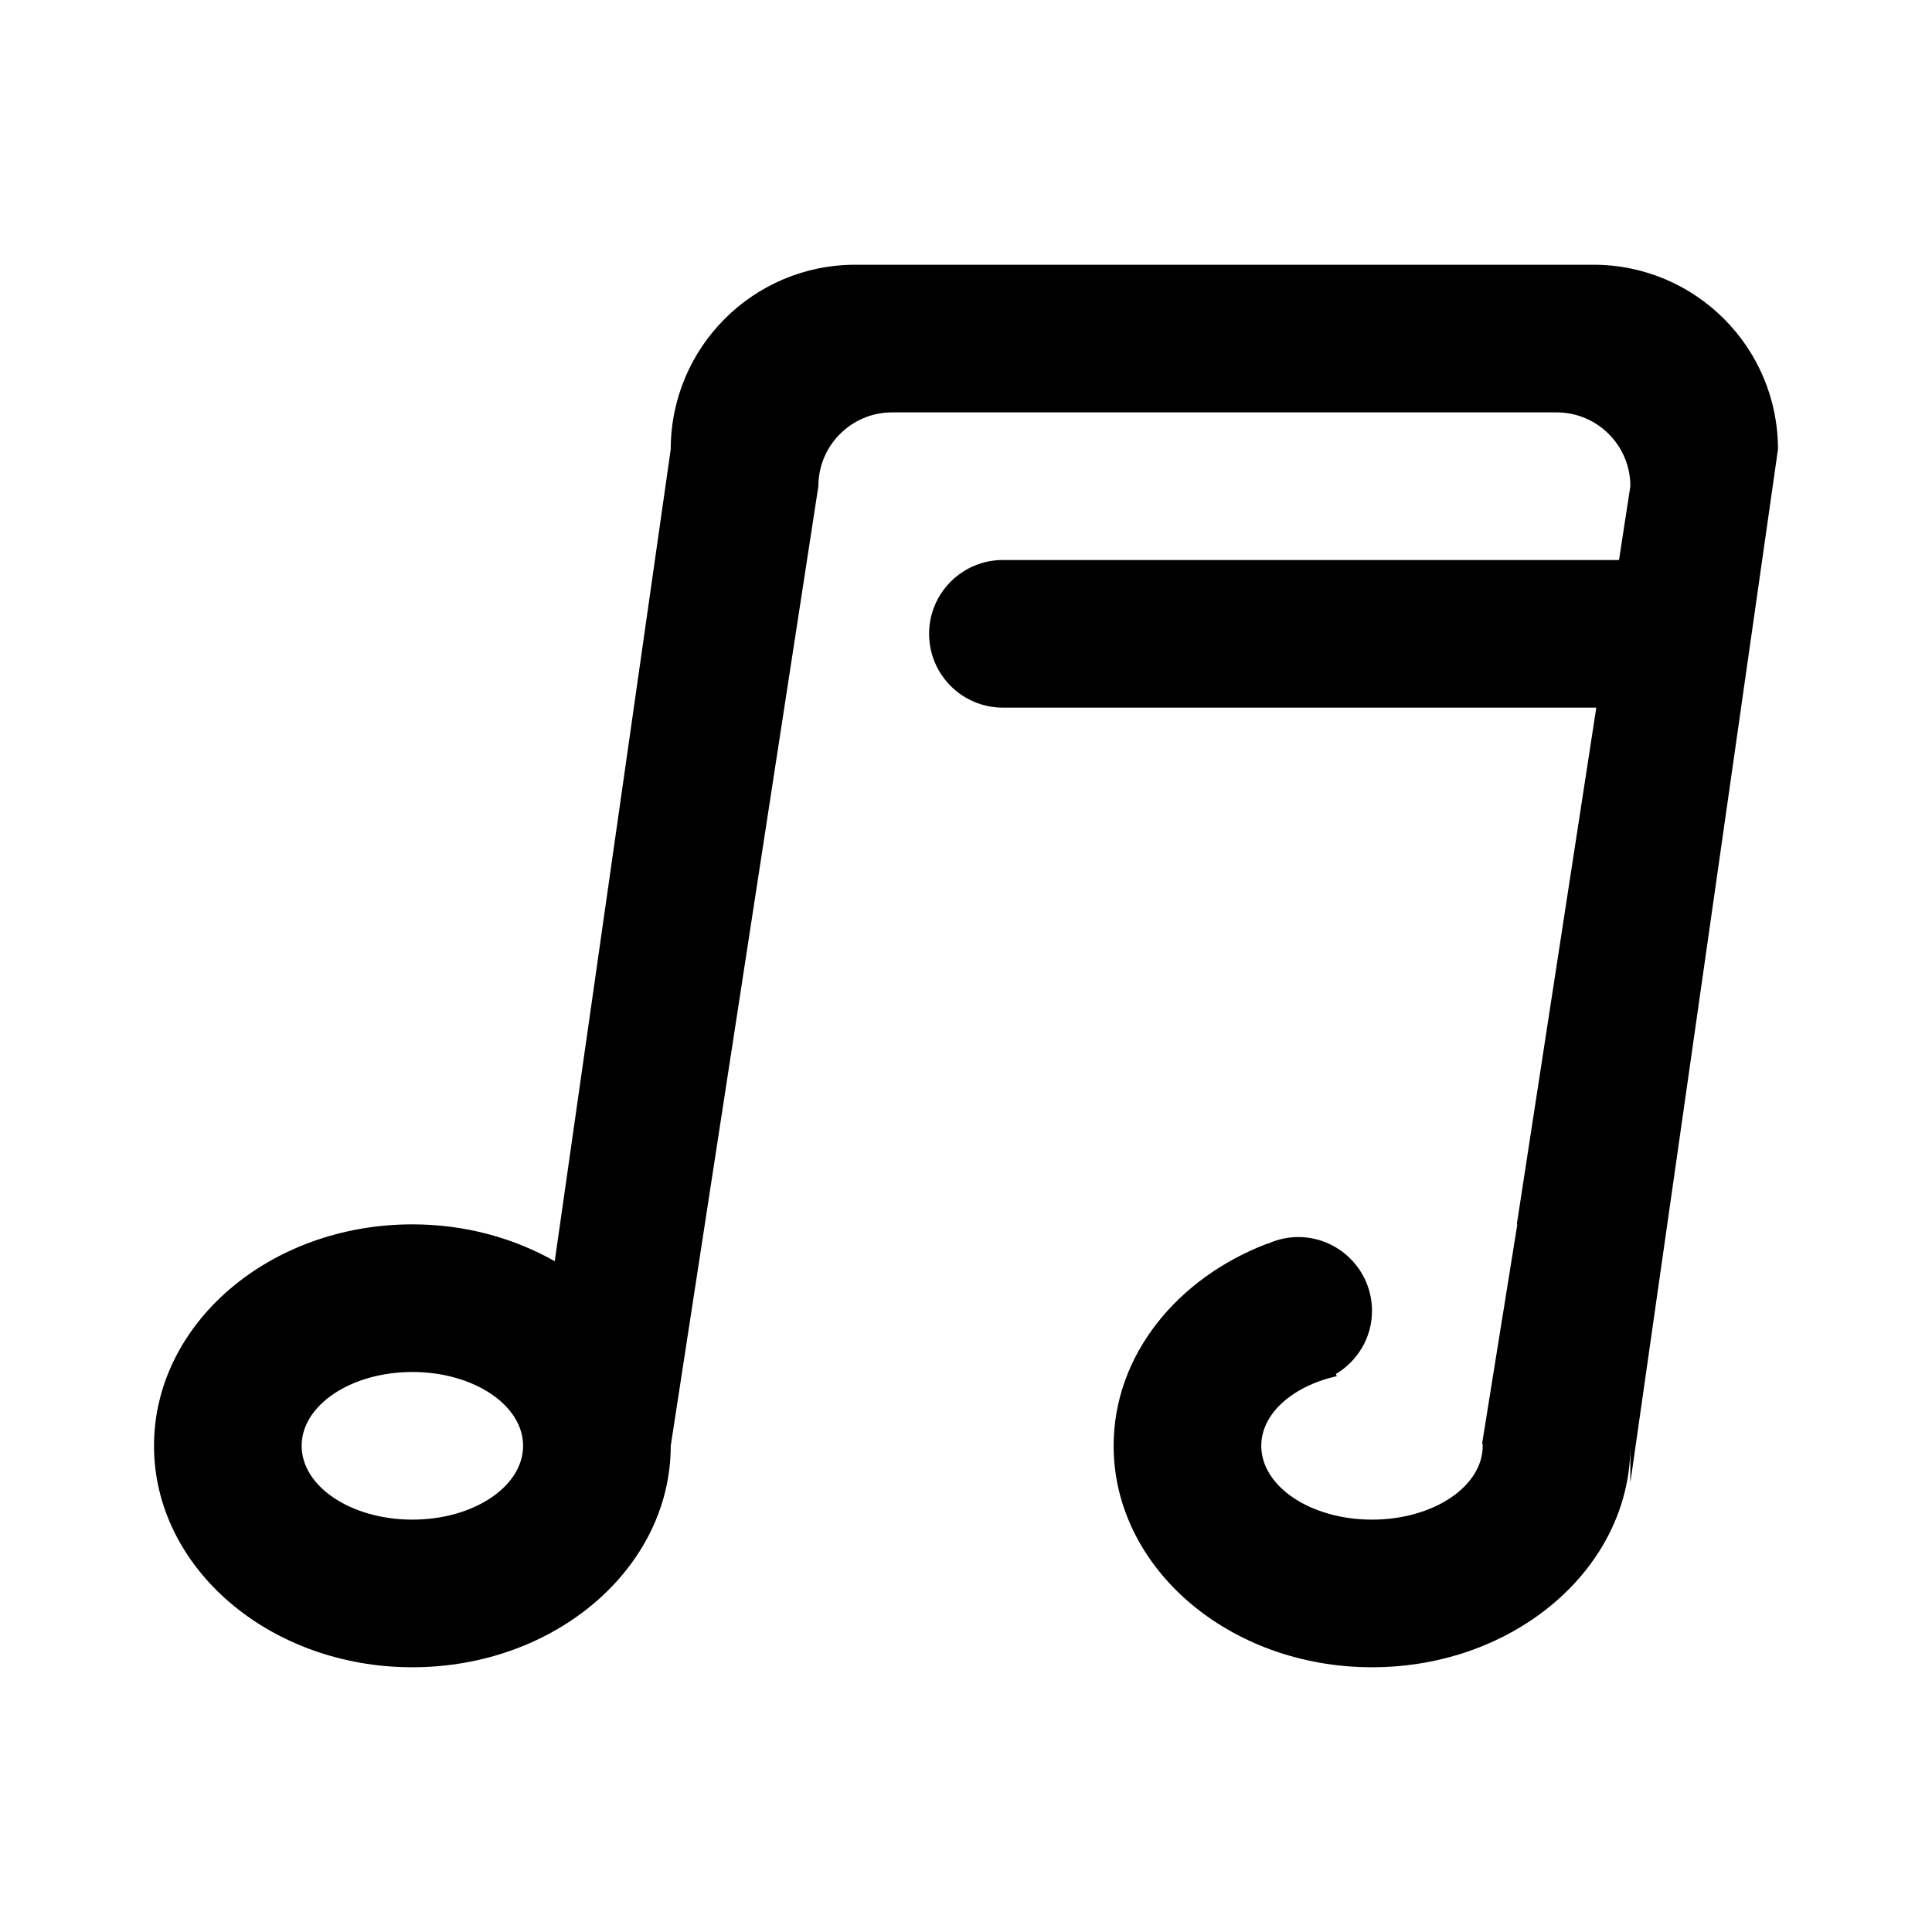 <svg class="svg-icon" style="width: 1em; height: 1em;vertical-align: middle;fill: currentColor;overflow: hidden;" viewBox="0 0 1024 1024" version="1.1" xmlns="http://www.w3.org/2000/svg"><path d="M727.169 648.937c0.006 0 0.01-0.002 0.015-0.002 0.008 0 0.015 0.002 0.021 0.002L727.169 648.937zM864.121 785.872l0-19.563c0 64.823-61.306 117.374-136.936 117.374-75.626 0-136.936-52.55-136.936-117.374 0-47.94 33.633-89.02 81.691-107.245l0.062 0.122c4.91-2.221 10.319-3.525 16.059-3.525 21.608 0 39.125 17.518 39.125 39.125 0 14.297-7.748 26.671-19.194 33.499l0.575 1.101c-23.228 5.212-40.068 19.683-40.068 36.924 0 21.608 26.276 39.125 58.687 39.125 32.413 0 58.687-17.516 58.687-39.125 0-0.564-0.213-1.086-0.249-1.643l18.588-115.729-0.281 0 42.136-273.875-314.503 0c-21.607 0-39.125-17.516-39.125-39.123 0-21.61 17.518-39.125 39.125-39.125l326.54 0 6.019-39.126c0-21.608-17.516-39.123-39.125-39.123l-352.12 0c-21.608 0-39.125 17.514-39.125 39.123l-78.249 508.62c0 64.823-61.31 117.374-136.938 117.374S81.63 831.132 81.63 766.309s61.306-117.374 136.934-117.374c27.914 0 53.81 7.242 75.46 19.533l61.478-430.339c0-54.021 43.79-97.812 97.812-97.812l391.246 0c54.019 0 97.81 43.79 97.81 97.812L864.121 785.872zM218.564 727.184c-32.411 0-58.687 17.518-58.687 39.125 0 21.608 26.276 39.125 58.687 39.125 32.413 0 58.687-17.516 58.687-39.125C277.252 744.702 250.977 727.184 218.564 727.184z"  /></svg>